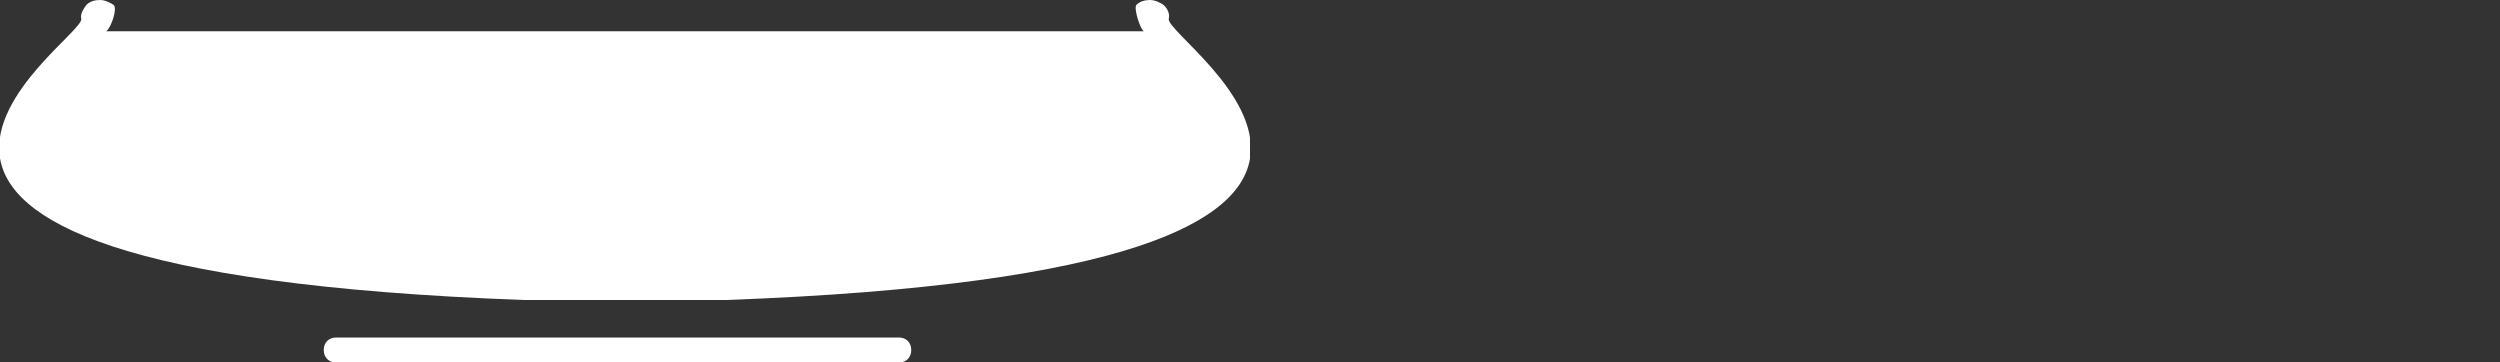 <?xml version="1.0" encoding="utf-8"?>
<!-- Generator: Adobe Illustrator 22.1.0, SVG Export Plug-In . SVG Version: 6.00 Build 0)  -->
<svg version="1.1" id="Layer_1" xmlns="http://www.w3.org/2000/svg" xmlns:xlink="http://www.w3.org/1999/xlink" x="0px" y="0px"
	 viewBox="0 0 200 29" style="enable-background:new 0 0 200 29;" xml:space="preserve">
<rect x="0" y="0" width="200" height="29" fill="#333333" stroke="none"/>
<style type="text/css">
	.st0{fill:#FFFFFF;}
	.st1{clip-path:url(#SVGID_2_);}
</style>
<path class="st0" d="M26.9,27h45c0.6,0,1,0.4,1,1l0,0c0,0.6-0.4,1-1,1h-45c-0.6,0-1-0.4-1-1l0,0C25.9,27.4,26.3,27,26.9,27z"/>
<g>
	<defs>
		<rect id="SVGID_1_" x="-0.1" width="100.1" height="24"/>
	</defs>
	<clipPath id="SVGID_2_">
		<use xlink:href="#SVGID_1_"  style="overflow:visible;"/>
	</clipPath>
	<g class="st1">
		<path class="st0" d="M91.5,2.5c-0.3-0.2-0.8-1.8-0.6-2.1C91.2,0.1,91.6,0,92,0s0.8,0.2,1.1,0.4c0.3,0.3,0.5,0.7,0.4,1.1
			C93.1,3.3,123.1,21.6,58.1,24H41.9c-65-2.4-35-20.8-35.4-22.5C6.4,1.1,6.7,0.7,6.9,0.4C7.2,0.1,7.6,0,8,0c0.4,0,0.8,0.2,1.1,0.4
			c0.3,0.3-0.2,1.8-0.6,2.1"/>
	</g>
</g>
</svg>
